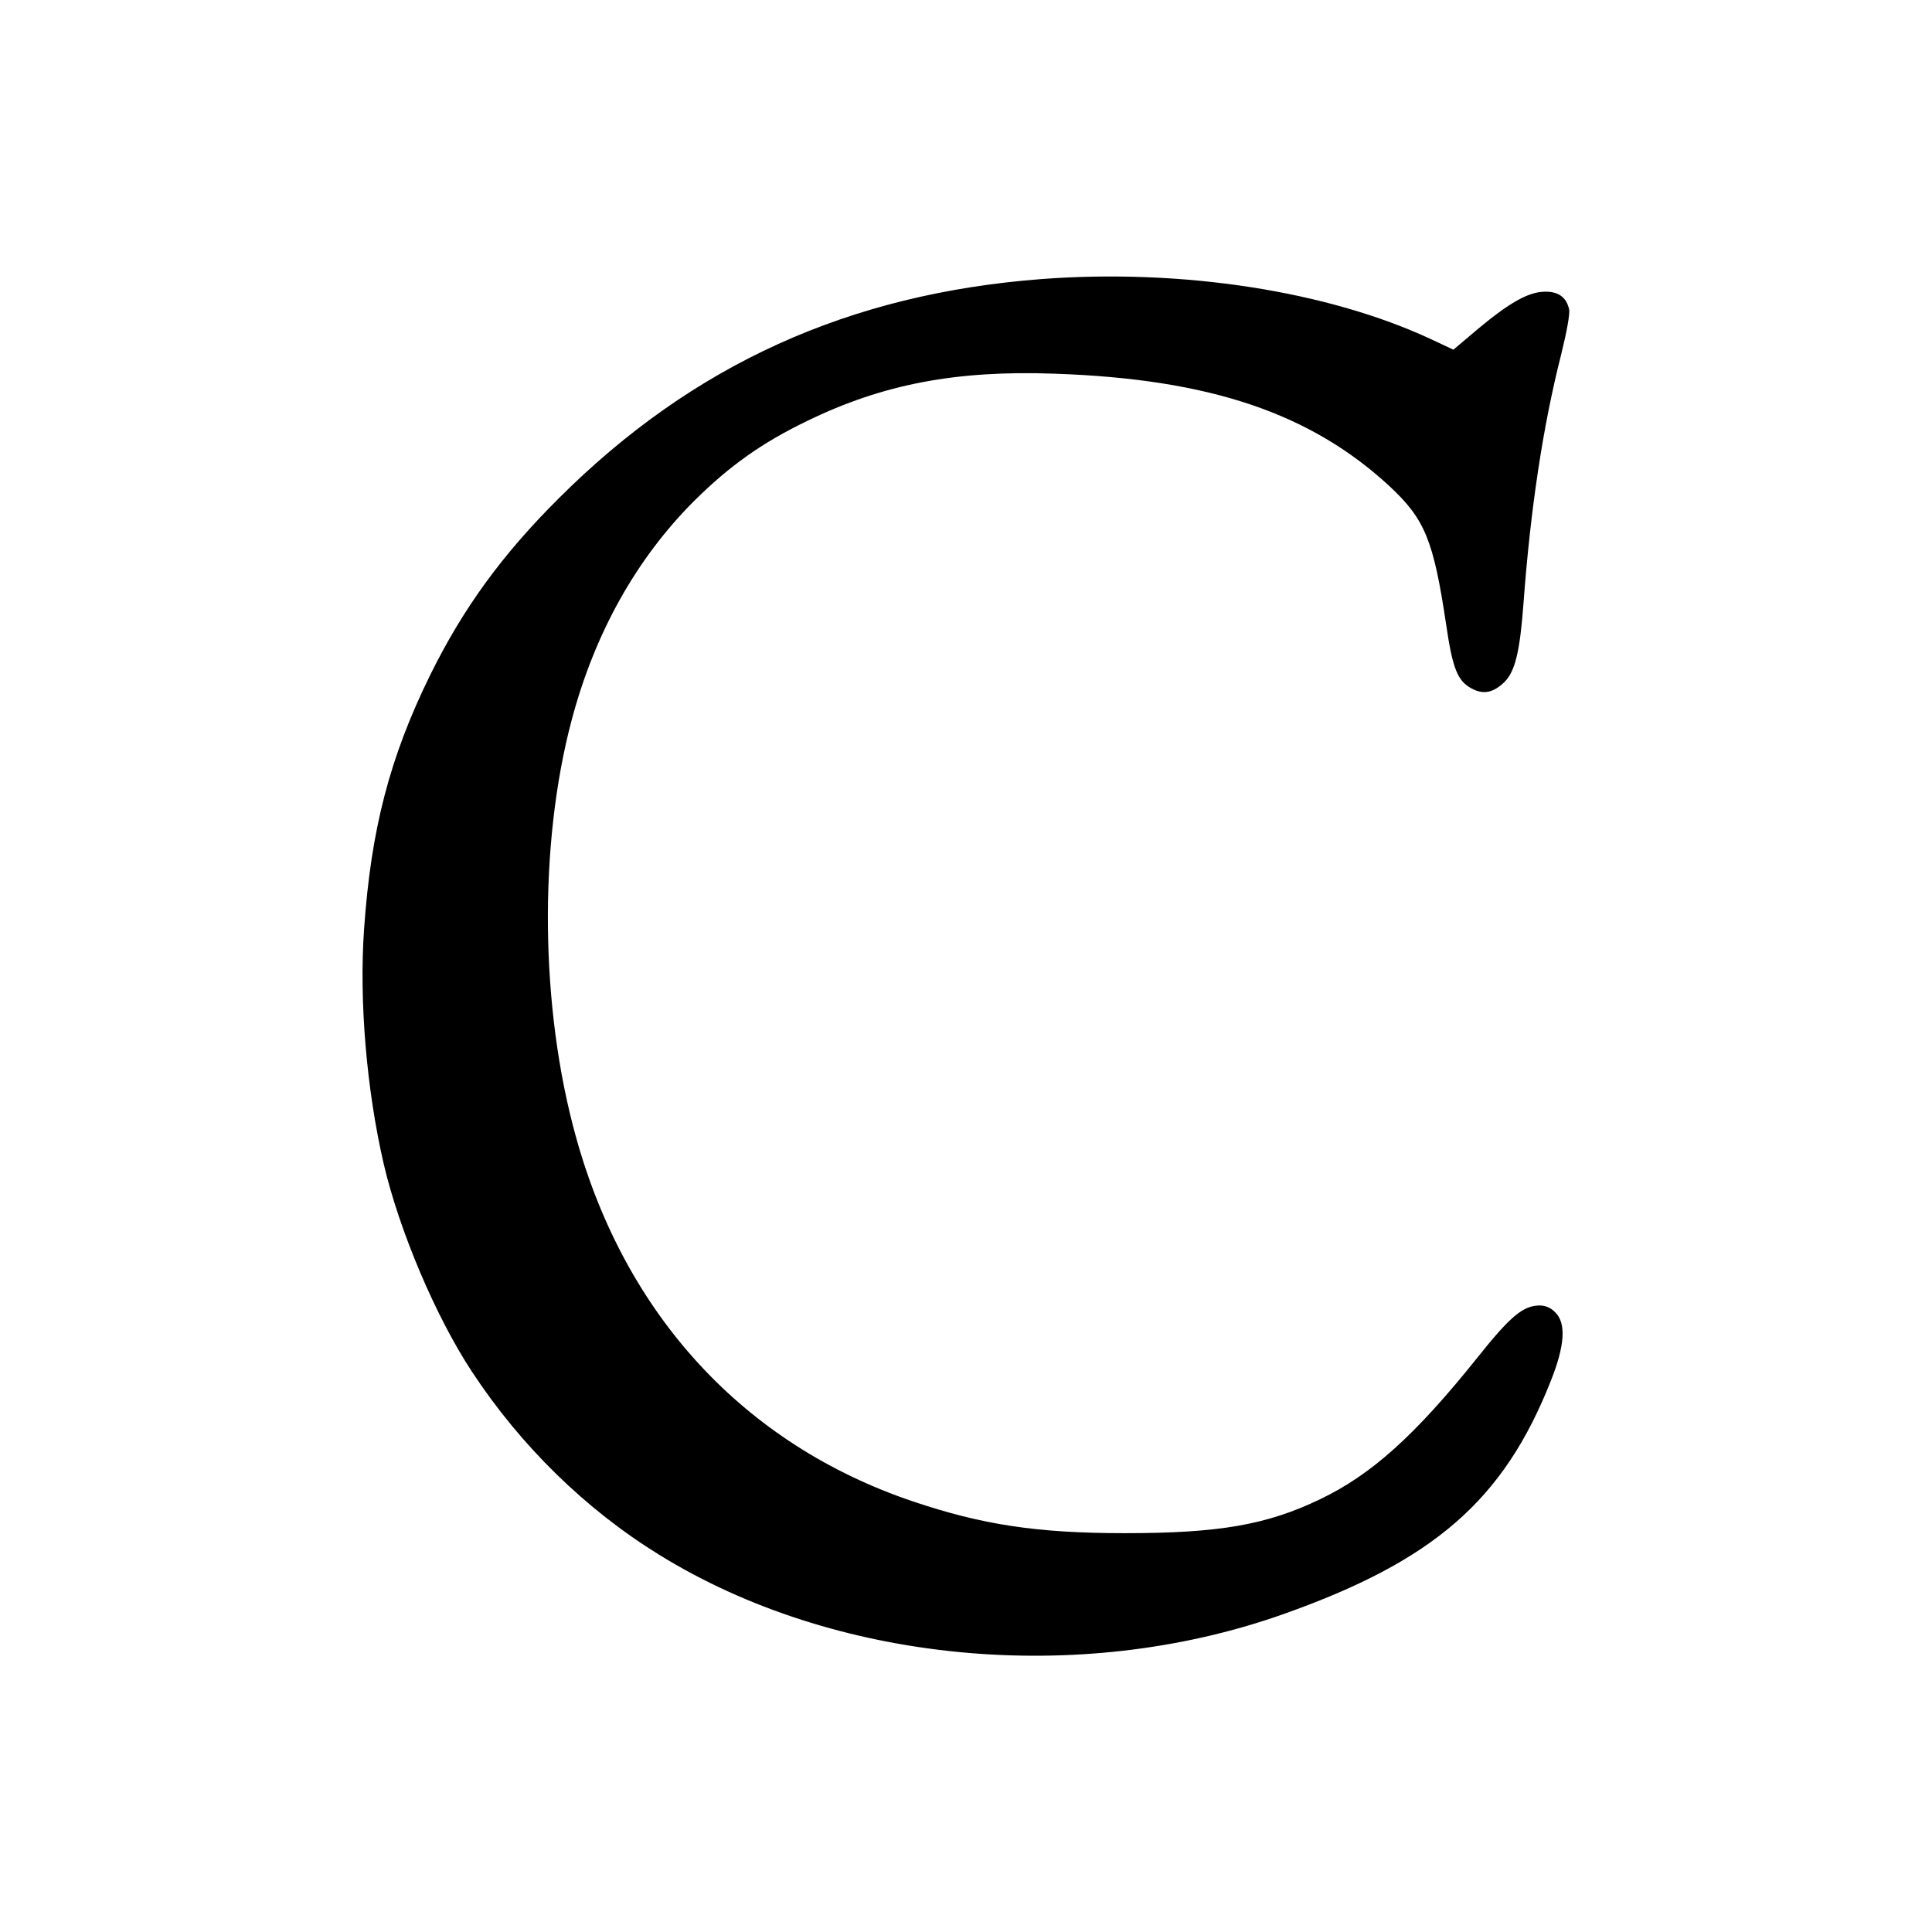 <?xml version="1.0" standalone="no"?>
<!DOCTYPE svg PUBLIC "-//W3C//DTD SVG 20010904//EN"
 "http://www.w3.org/TR/2001/REC-SVG-20010904/DTD/svg10.dtd">
<svg version="1.0" xmlns="http://www.w3.org/2000/svg"
 width="700pt" height="700pt" viewBox="0 0 700 700"
 preserveAspectRatio="xMidYMid meet">
<g transform="translate(0,700) scale(0.1,-0.1)"
fill="#000000" stroke="none">
<path d="M3775 5989 c-699 -53 -1265 -310 -1750 -794 -206 -205 -347 -399
-466 -640 -147 -299 -215 -560 -240 -923 -18 -258 9 -579 71 -848 57 -244 189
-555 320 -754 177 -269 412 -499 678 -663 633 -392 1519 -477 2257 -217 550
194 803 414 974 847 51 128 56 209 16 248 -15 16 -35 25 -56 25 -60 0 -106
-38 -227 -190 -225 -281 -383 -423 -569 -512 -193 -93 -366 -123 -708 -123
-316 0 -516 30 -770 116 -608 206 -1039 672 -1218 1319 -130 467 -136 1058
-16 1510 84 317 235 586 444 795 128 127 246 211 410 290 273 133 540 184 896
171 562 -19 928 -143 1215 -409 127 -119 158 -194 204 -502 23 -157 41 -202
91 -229 43 -24 80 -16 120 23 39 39 56 111 69 286 25 339 70 639 136 899 21
85 33 150 29 166 -10 44 -40 65 -91 63 -58 -2 -125 -40 -237 -133 l-91 -77
-81 38 c-376 175 -902 256 -1410 218z"/>
</g>
</svg>
